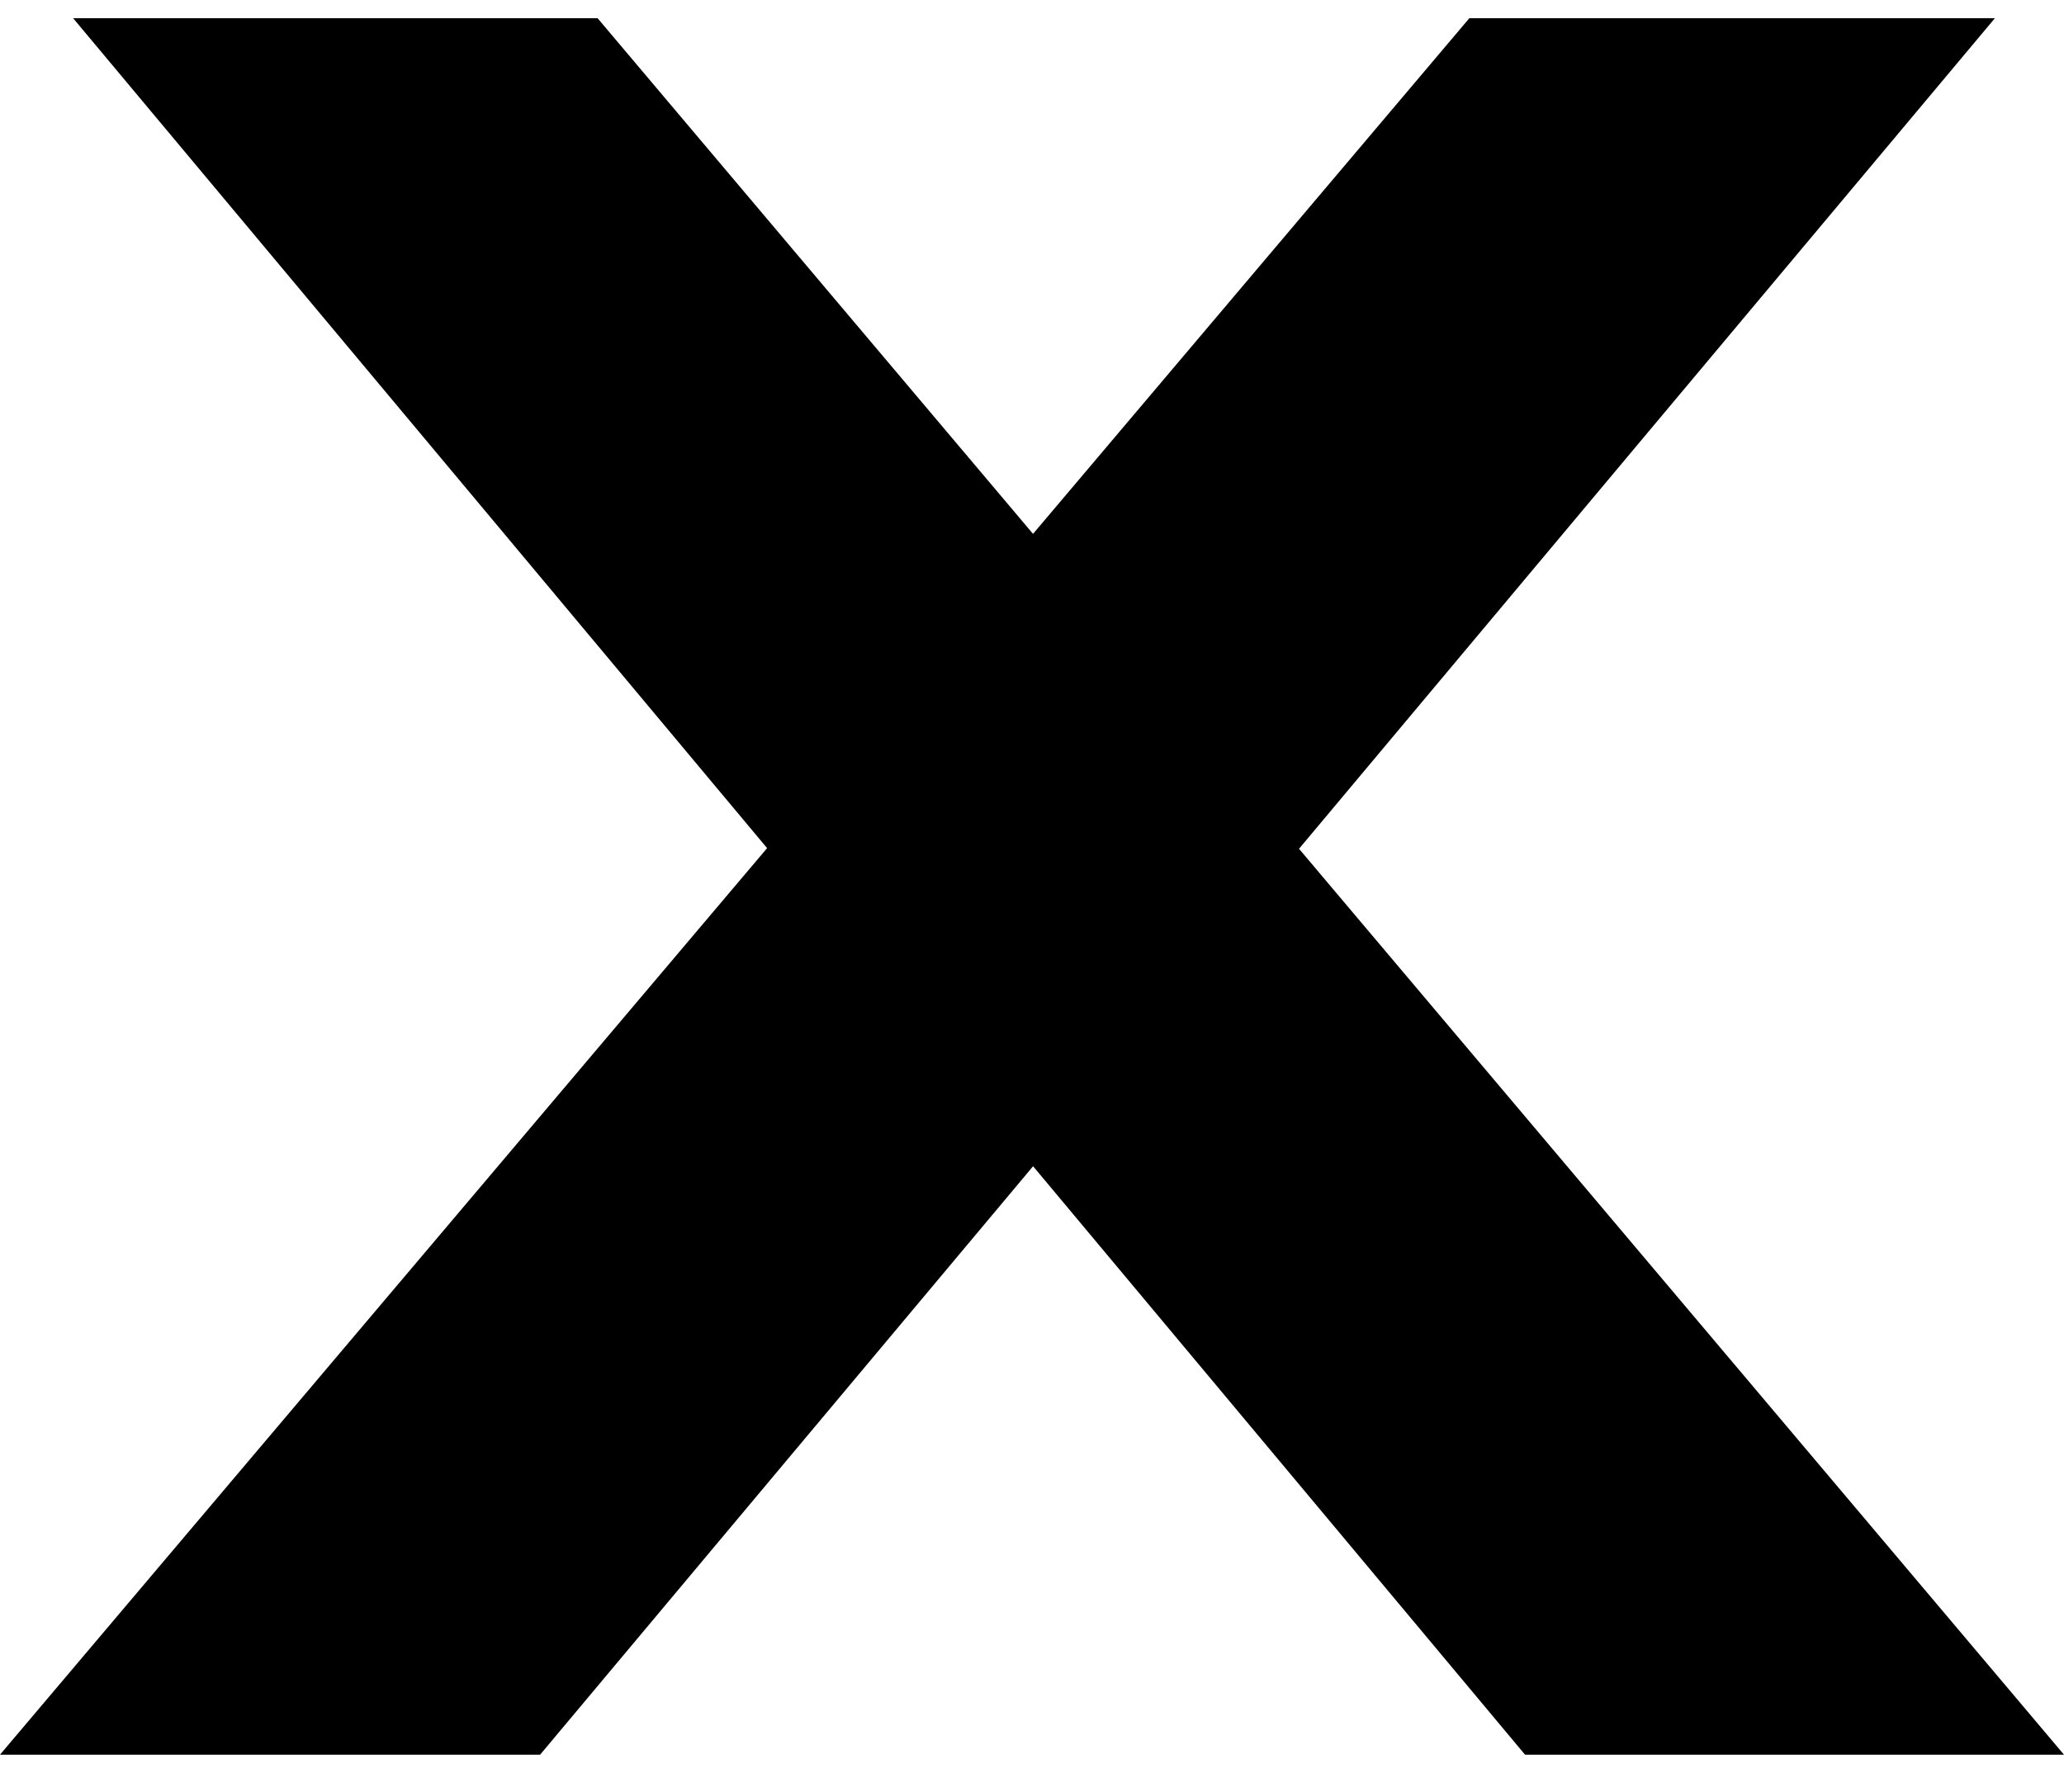 <svg xmlns="http://www.w3.org/2000/svg" width="38" height="33">
    <path fill-rule="evenodd" d="M14.123 15.618L1.346.335h9.656l8.017 9.496L27.052.335h9.676L23.916 15.63 38 32.312h-9.923L19.02 21.476 9.944 32.312H0l14.123-16.694z"/>
</svg>
